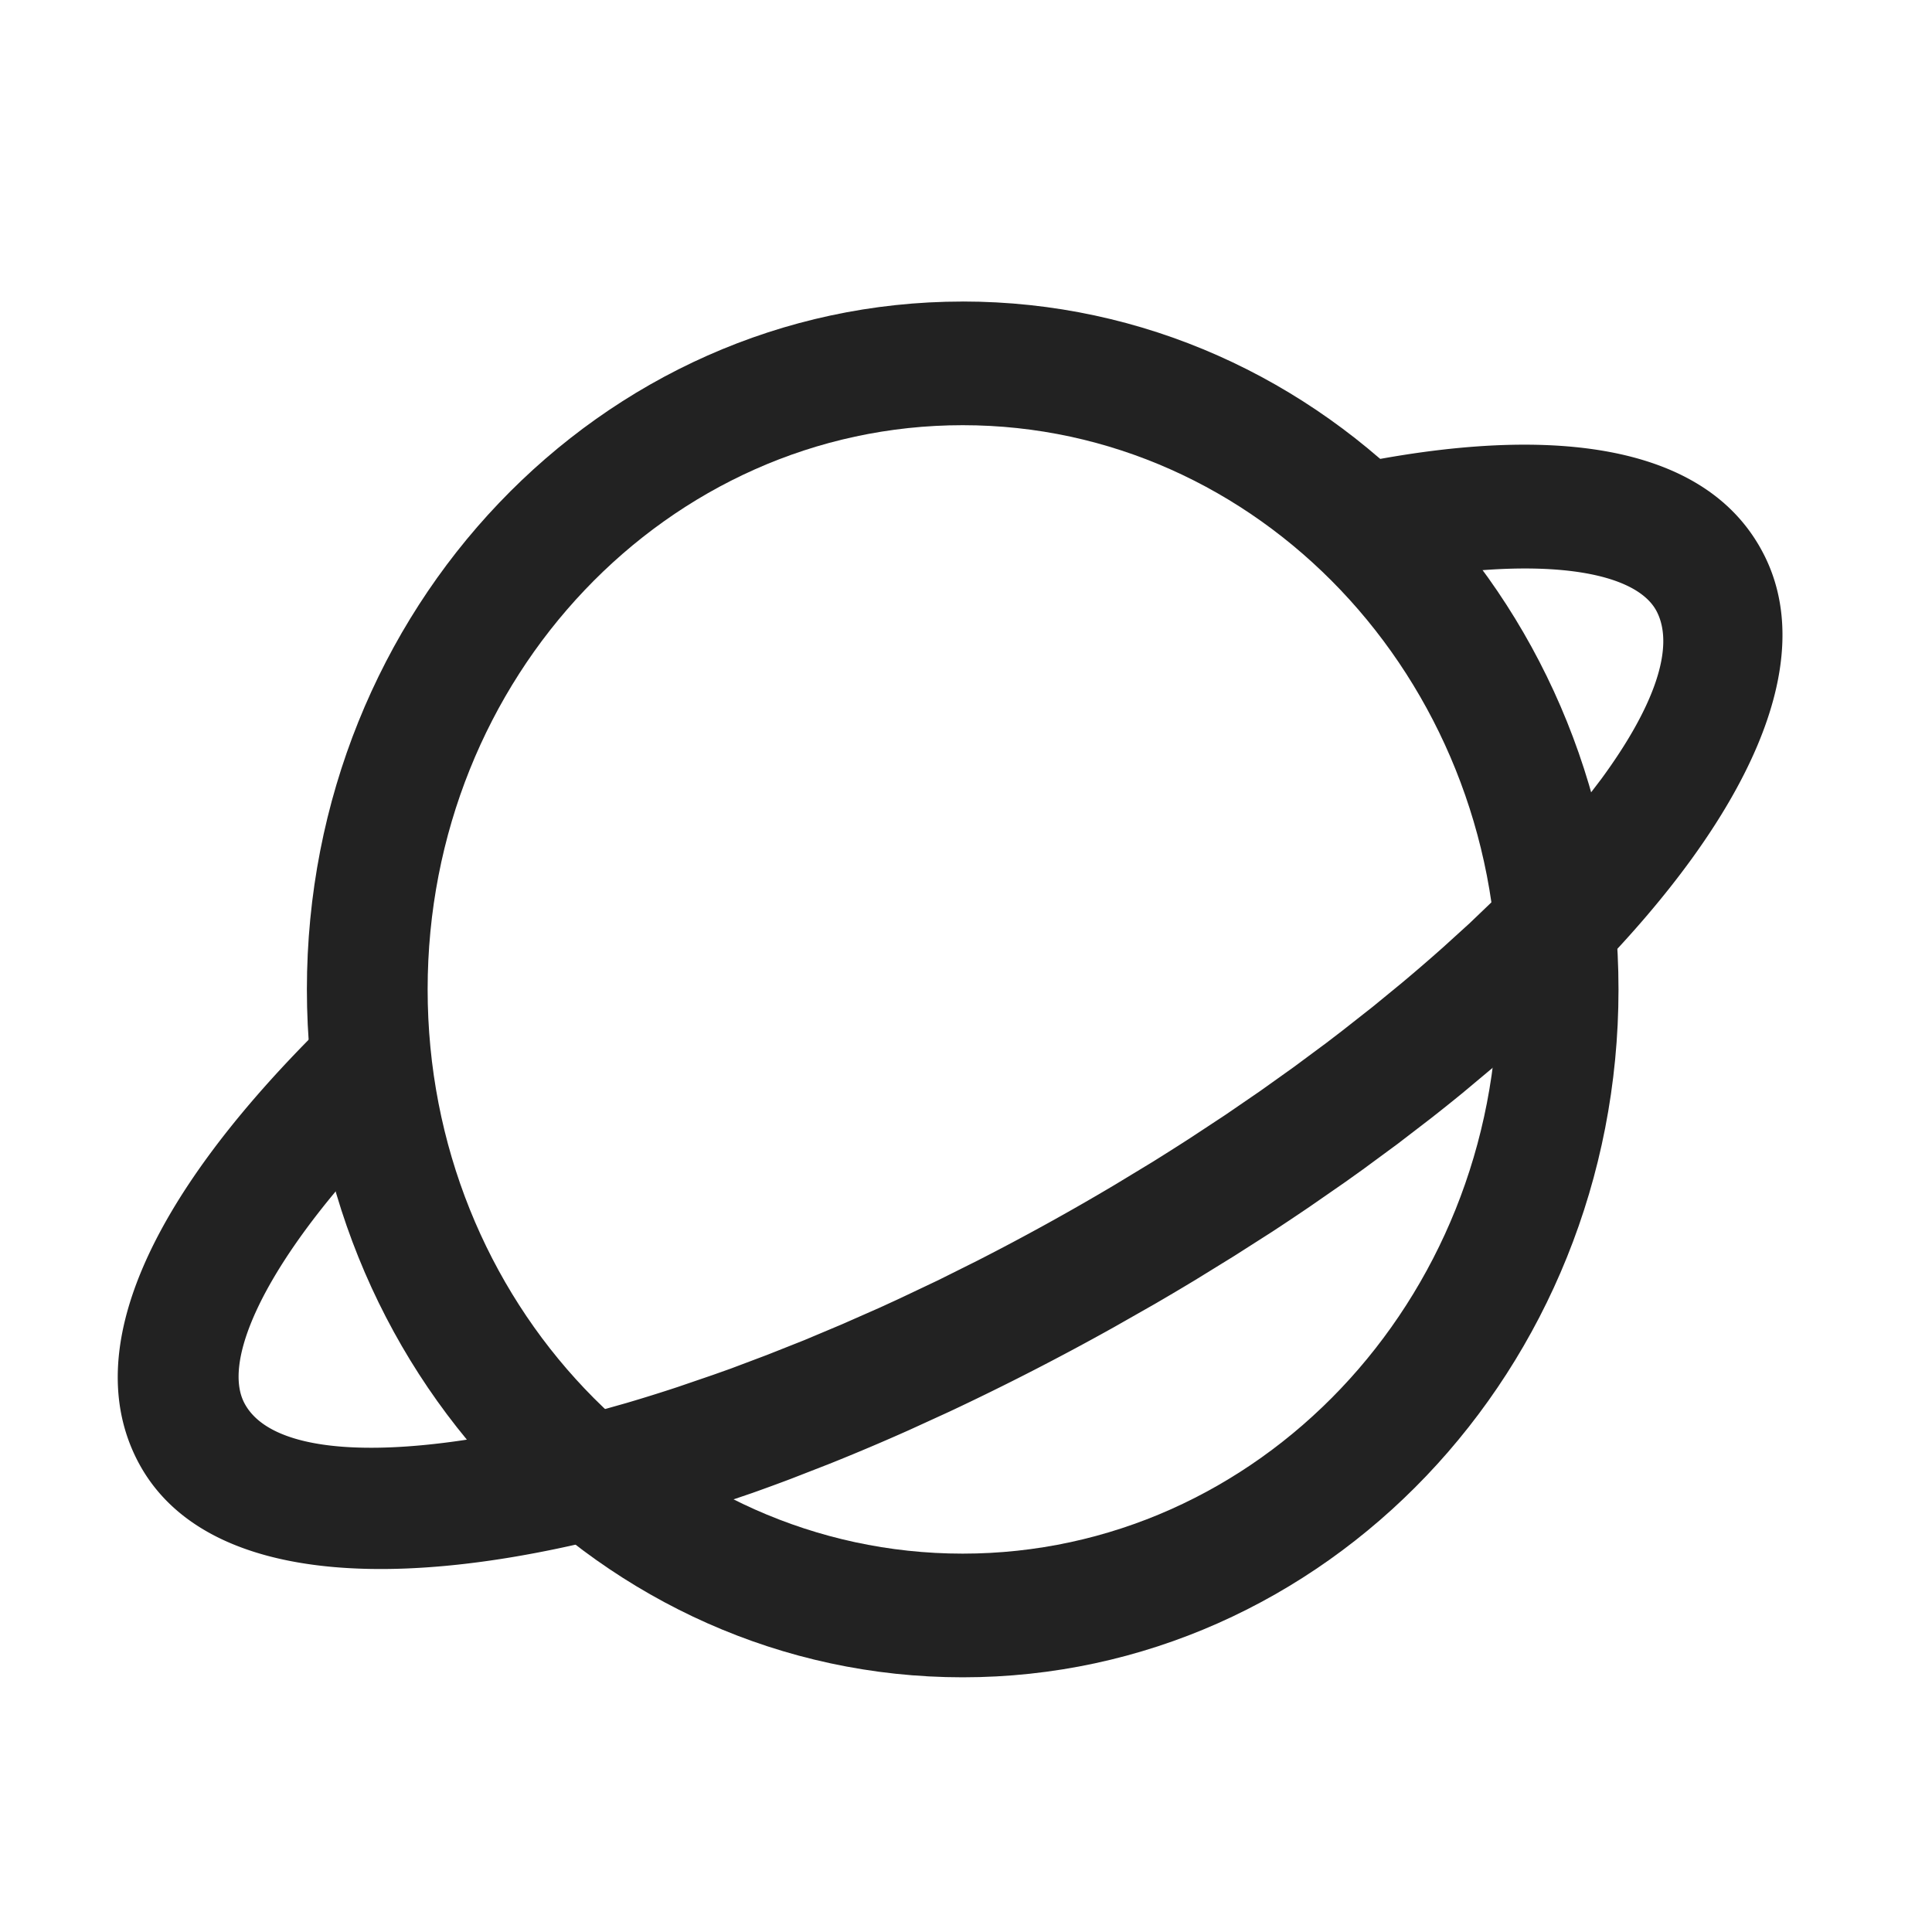 <svg xmlns="http://www.w3.org/2000/svg" viewBox="0 0 1024 1024"><path fill="#222" d="M510.24 159.808C702.208 159.808 857.84 323.056 857.84 524.416 857.84 725.76 702.208 889.008 510.24 889.008 318.272 889.008 162.656 725.76 162.656 524.4 162.656 323.072 318.272 159.824 510.24 159.824ZM510.24 225.36C353.968 225.36 226.656 358.896 226.656 524.4 226.656 689.92 353.968 823.456 510.24 823.456S793.84 689.92 793.84 524.416C793.84 358.928 666.512 225.36 510.24 225.36Z"></path><path fill="#222" d="M701.44 249.408C818.256 222.64 904.416 233.776 934.96 294.032 964.256 351.808 926.016 433.024 844.128 516.672L830.08 530.64C827.68 532.96 825.232 535.296 822.752 537.632L807.552 551.616A1019.34 1019.34 0 0 1 791.568 565.6L775.28 579.232A968.122 968.122 0 0 1 758.32 592.8L740.72 606.32 722.48 619.744 713.168 626.4 694.032 639.664A1400.96 1400.96 0 0 1 674.352 652.8L654.128 665.712 633.392 678.496A1485.93 1485.93 0 0 1 612.16 691.072L590.464 703.408A1394.912 1394.912 0 0 1 503.36 748.128L481.92 757.936A1175.95 1175.95 0 0 1 439.744 775.808L419.04 783.872A1073.212 1073.212 0 0 1 398.592 791.36L378.48 798.208 358.72 804.448C218.4 847.024 107.04 841.6 72.56 773.568 42.64 714.512 80.48 635.152 164.736 549.92L172.528 542.16 216.848 589.488A588.992 588.992 0 0 0 189.92 617.584L178.224 631.088C135.664 682.032 119.232 723.36 129.36 743.344 142.032 768.352 193.04 773.648 265.248 760L281.04 756.8A643.2 643.2 0 0 0 289.168 754.928L305.872 750.88 314.432 748.592 331.936 743.648A853.956 853.956 0 0 0 359.136 735.152L377.84 728.752 387.344 725.376 406.608 718.112 426.256 710.32 446.224 701.92 466.448 693.008 476.64 688.32 497.216 678.56 517.968 668.208A1273.824 1273.824 0 0 0 590.928 627.936L611.04 615.744A1582.56 1582.56 0 0 0 630.576 603.36L649.568 590.848 668 578.208 685.808 565.504 703.008 552.752 711.36 546.352 727.584 533.6 743.12 520.864A915.623 915.623 0 0 0 765.104 501.888L778.88 489.376 791.808 476.992A562.464 562.464 0 0 0 840.304 423.92L848.704 412.896C876.576 374.928 887.84 343.312 878.176 324.24 866.448 301.104 810.32 293.12 724.688 311.328L715.408 313.376 701.424 249.408Z"></path></svg>